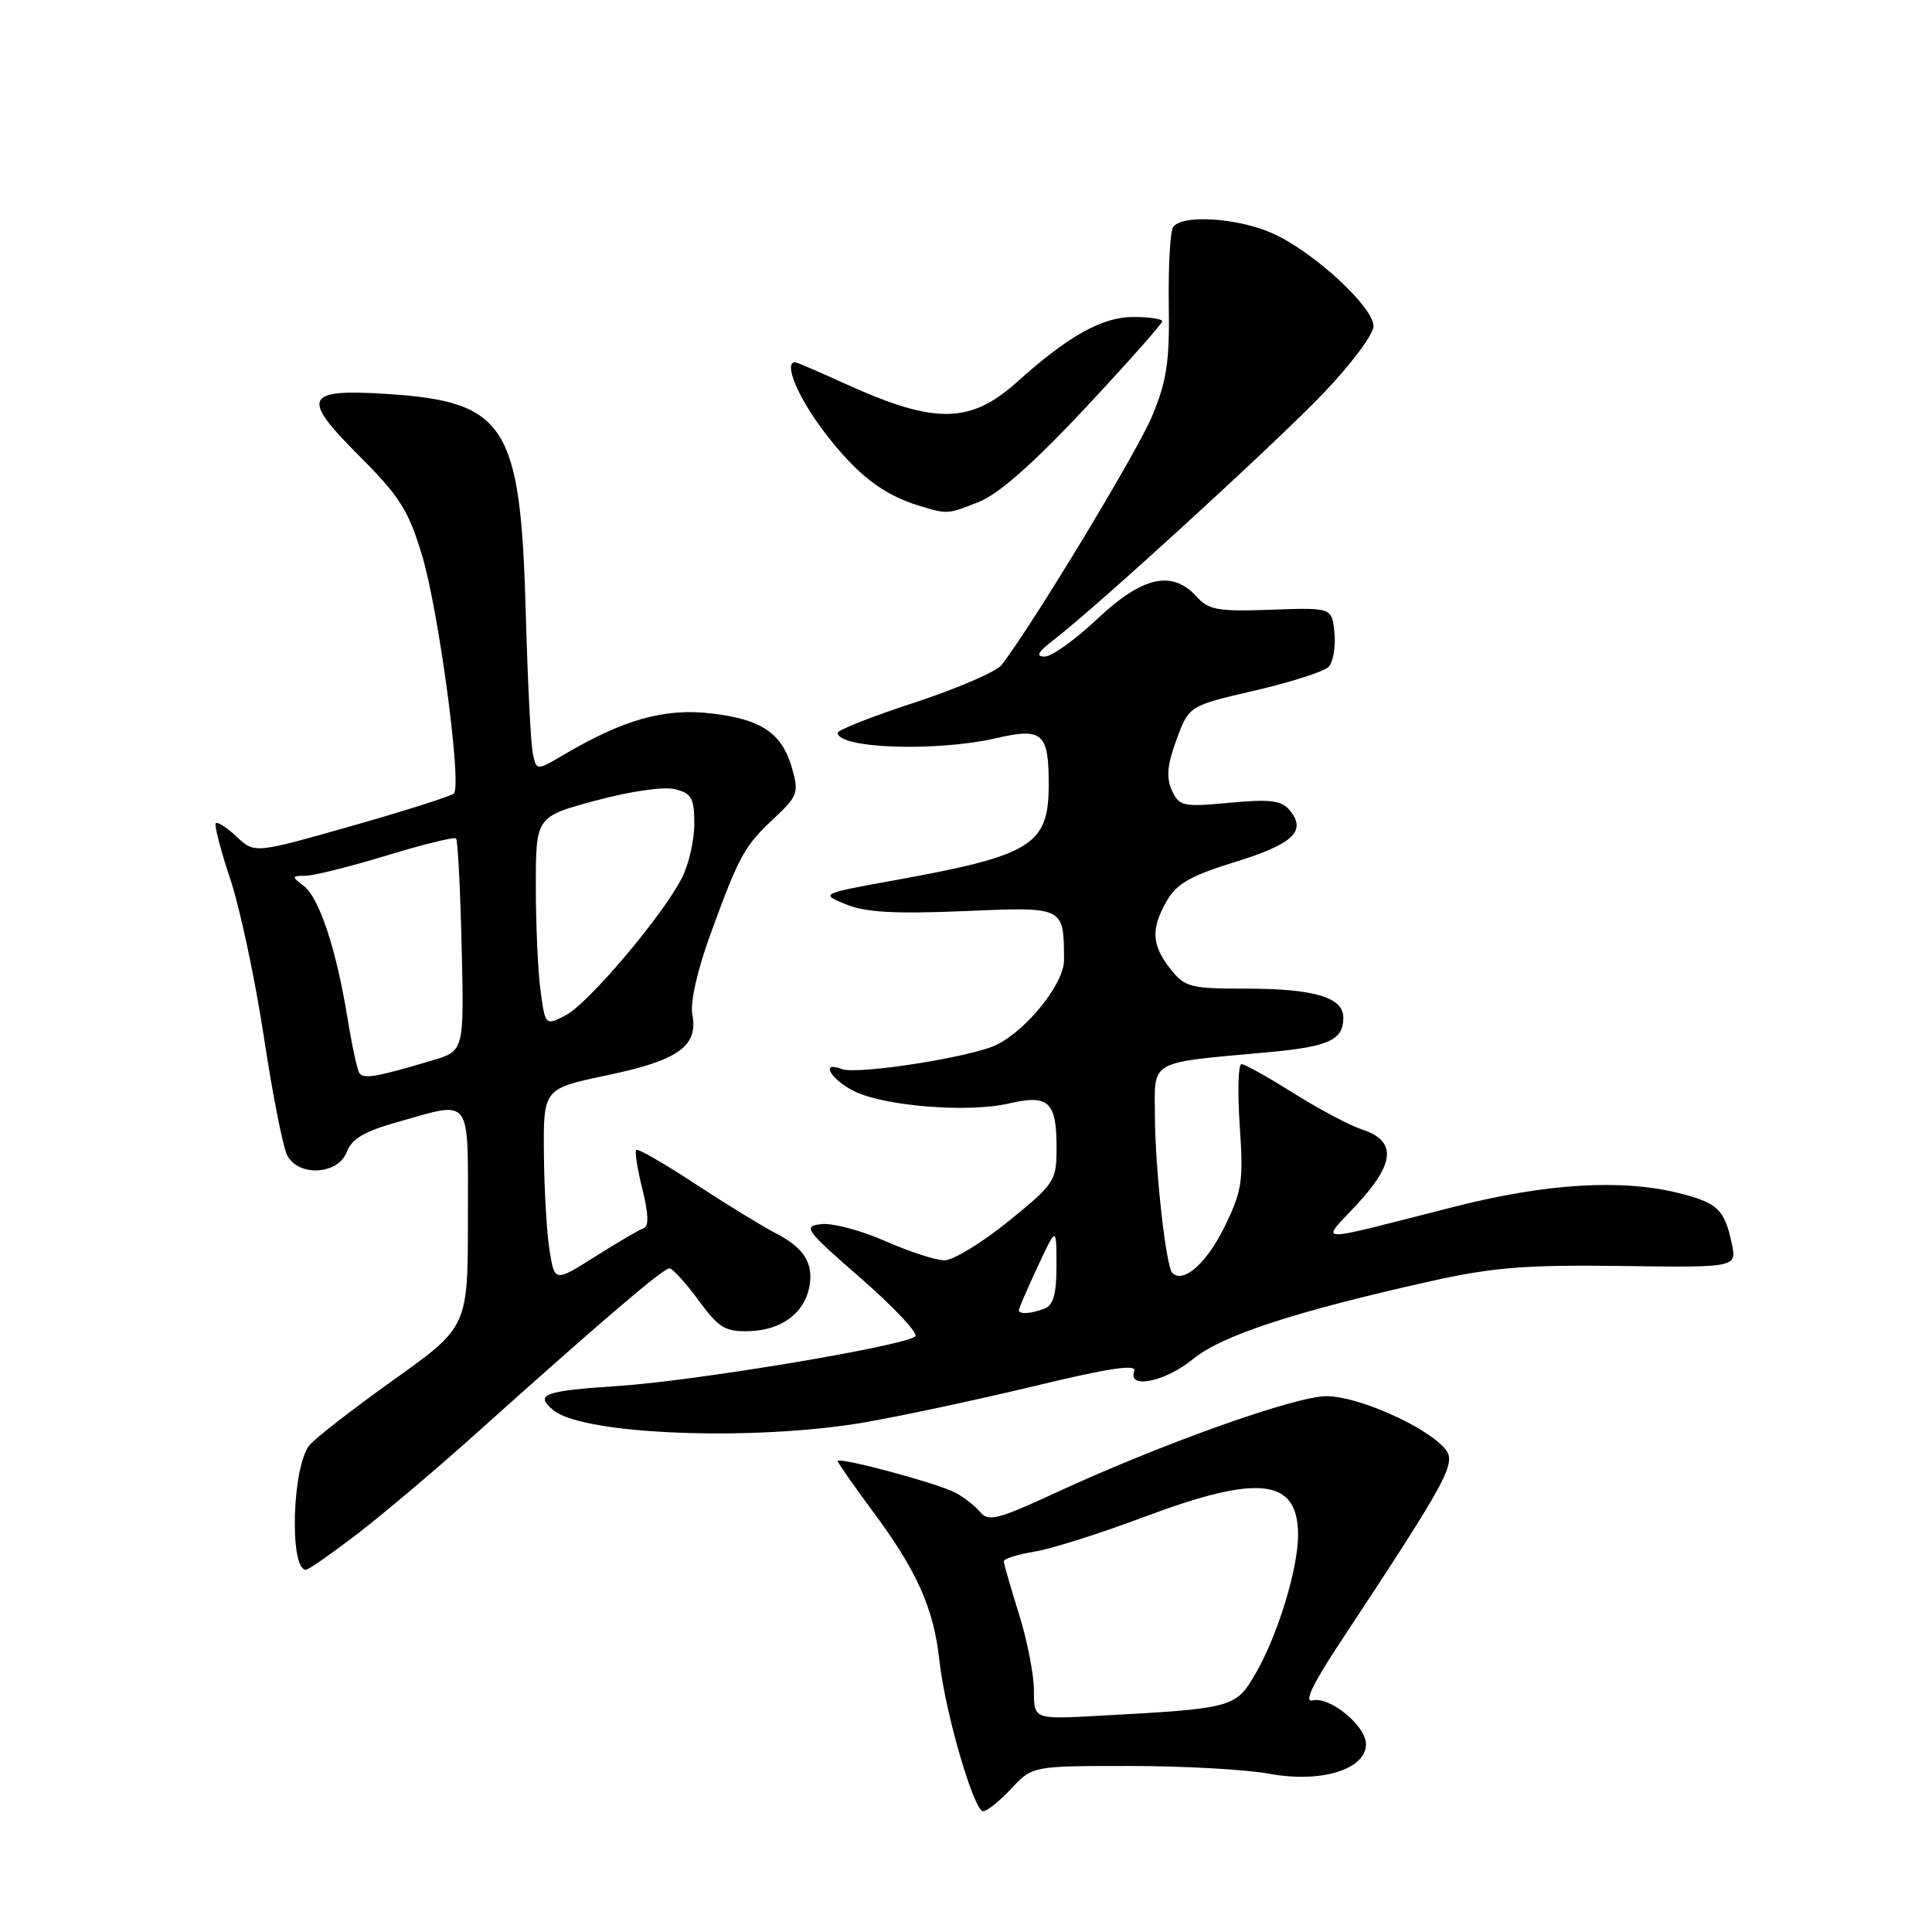 <?xml version="1.0" encoding="UTF-8" standalone="no"?>
<!DOCTYPE svg PUBLIC "-//W3C//DTD SVG 1.1//EN" "http://www.w3.org/Graphics/SVG/1.1/DTD/svg11.dtd" >
<svg xmlns="http://www.w3.org/2000/svg" xmlns:xlink="http://www.w3.org/1999/xlink" version="1.1" viewBox="0 0 256 256">
 <g >
 <path fill="currentColor"
d=" M 134.00 237.00 C 136.80 234.00 136.80 234.00 149.72 234.00 C 156.82 234.00 165.16 234.47 168.25 235.04 C 175.03 236.29 181.00 234.46 181.00 231.12 C 181.00 228.67 176.17 224.72 173.90 225.32 C 172.78 225.61 173.93 223.16 177.36 217.96 C 192.24 195.40 193.11 193.78 191.36 191.84 C 188.66 188.86 179.86 185.00 175.76 185.00 C 171.61 185.00 153.80 191.36 139.81 197.83 C 132.28 201.32 130.96 201.66 129.89 200.37 C 129.22 199.56 127.74 198.39 126.60 197.79 C 124.28 196.55 111.00 192.98 111.00 193.60 C 111.00 193.82 113.09 196.81 115.64 200.25 C 121.52 208.17 123.71 213.08 124.47 220.00 C 125.22 226.86 129.04 240.00 130.27 240.00 C 130.78 240.00 132.46 238.65 134.00 237.00 Z  M 47.33 203.27 C 50.72 200.66 57.52 194.92 62.44 190.52 C 79.80 174.95 87.93 168.00 88.71 168.06 C 89.14 168.09 90.88 170.01 92.57 172.31 C 95.27 175.99 96.10 176.49 99.35 176.38 C 103.53 176.25 106.58 174.00 107.24 170.54 C 107.84 167.38 106.54 165.33 102.70 163.36 C 100.94 162.45 96.17 159.52 92.09 156.85 C 88.02 154.17 84.51 152.15 84.30 152.37 C 84.09 152.58 84.46 154.92 85.12 157.57 C 85.92 160.75 85.99 162.50 85.32 162.73 C 84.76 162.91 81.87 164.60 78.90 166.48 C 73.50 169.89 73.50 169.89 72.82 165.70 C 72.45 163.39 72.11 157.62 72.07 152.88 C 72.00 144.25 72.00 144.25 80.48 142.47 C 89.91 140.50 92.54 138.61 91.74 134.41 C 91.43 132.82 92.41 128.52 94.16 123.73 C 97.96 113.31 98.63 112.10 102.61 108.39 C 105.67 105.54 105.86 105.01 104.98 101.89 C 103.65 97.16 100.95 95.31 94.23 94.53 C 88.07 93.81 82.64 95.33 74.78 99.96 C 71.08 102.15 71.08 102.15 70.60 99.83 C 70.33 98.55 69.91 90.08 69.66 81.00 C 68.98 56.29 67.01 53.21 51.26 52.20 C 40.35 51.50 39.83 52.65 47.54 60.35 C 52.96 65.77 54.13 67.62 55.92 73.58 C 58.14 80.92 61.23 104.06 60.14 105.14 C 59.79 105.49 53.70 107.43 46.62 109.44 C 33.74 113.10 33.74 113.10 31.37 110.88 C 30.07 109.66 28.82 108.85 28.59 109.08 C 28.37 109.31 29.23 112.65 30.52 116.50 C 31.80 120.35 33.80 129.74 34.96 137.37 C 36.11 145.00 37.51 152.09 38.07 153.12 C 39.58 155.96 44.80 155.65 45.94 152.66 C 46.61 150.89 48.30 149.90 52.73 148.66 C 62.65 145.87 62.00 144.98 62.00 161.41 C 62.00 175.81 62.00 175.81 52.21 182.80 C 46.82 186.65 41.79 190.55 41.02 191.48 C 38.71 194.26 38.31 208.00 40.54 208.00 C 40.88 208.00 43.93 205.87 47.33 203.27 Z  M 114.57 188.47 C 119.48 187.62 129.64 185.45 137.15 183.64 C 146.99 181.27 150.66 180.72 150.30 181.67 C 149.35 184.14 154.43 183.09 158.10 180.07 C 161.86 176.97 171.54 173.80 189.50 169.78 C 197.81 167.93 202.09 167.58 214.82 167.75 C 230.15 167.96 230.15 167.96 229.46 164.73 C 228.50 160.26 227.59 159.39 222.53 158.11 C 214.92 156.20 204.98 156.79 192.82 159.87 C 173.37 164.81 174.96 164.85 179.87 159.52 C 184.87 154.10 185.06 151.17 180.50 149.67 C 178.85 149.13 174.75 146.96 171.39 144.84 C 168.03 142.73 164.93 141.00 164.50 141.00 C 164.07 141.00 163.97 144.67 164.27 149.15 C 164.78 156.55 164.59 157.79 162.21 162.65 C 159.87 167.41 156.78 170.12 155.34 168.67 C 154.49 167.83 153.07 154.97 153.03 147.88 C 153.00 140.34 152.03 140.89 168.00 139.43 C 176.09 138.69 178.00 137.81 178.00 134.85 C 178.00 132.14 174.14 131.00 165.01 131.00 C 157.70 131.00 157.00 130.81 155.07 128.37 C 152.58 125.19 152.47 123.08 154.63 119.33 C 155.91 117.10 157.83 116.01 163.67 114.21 C 171.36 111.84 173.17 110.12 170.89 107.36 C 169.80 106.05 168.32 105.87 162.93 106.37 C 156.73 106.95 156.25 106.84 155.28 104.72 C 154.51 103.03 154.67 101.32 155.90 97.99 C 157.55 93.52 157.55 93.52 166.24 91.51 C 171.01 90.40 175.42 88.99 176.03 88.38 C 176.65 87.76 177.00 85.73 176.82 83.88 C 176.50 80.50 176.50 80.50 168.44 80.79 C 161.38 81.05 160.15 80.83 158.54 79.04 C 155.32 75.49 151.35 76.38 145.41 82.00 C 142.50 84.75 139.36 87.00 138.43 87.00 C 137.19 87.00 137.51 86.40 139.62 84.79 C 145.33 80.40 168.64 59.09 175.25 52.22 C 178.96 48.36 182.00 44.31 182.00 43.22 C 182.00 40.69 174.10 33.40 168.69 30.95 C 164.06 28.85 156.51 28.37 155.43 30.12 C 155.05 30.73 154.80 35.34 154.87 40.37 C 154.99 47.89 154.60 50.49 152.66 55.14 C 150.70 59.86 136.90 82.67 132.73 88.10 C 132.05 88.99 126.88 91.22 121.25 93.07 C 115.61 94.91 111.00 96.73 111.00 97.10 C 111.00 99.19 124.09 99.64 132.00 97.81 C 138.15 96.39 138.97 97.12 138.96 104.00 C 138.95 111.97 136.73 113.35 118.59 116.63 C 108.68 118.43 108.68 118.43 112.09 119.83 C 114.65 120.89 118.53 121.11 127.66 120.73 C 141.12 120.16 140.95 120.08 140.99 127.22 C 141.00 130.28 136.18 136.36 132.10 138.42 C 128.87 140.05 113.60 142.45 111.53 141.65 C 108.70 140.56 109.97 142.93 113.08 144.54 C 116.99 146.56 128.24 147.48 133.67 146.22 C 138.94 144.99 140.00 145.96 140.00 152.03 C 140.00 156.50 139.79 156.82 133.62 161.83 C 130.11 164.67 126.30 167.00 125.15 167.00 C 124.00 167.00 120.47 165.85 117.30 164.45 C 114.13 163.05 110.33 162.04 108.85 162.20 C 106.34 162.48 106.67 162.94 114.11 169.42 C 118.48 173.23 121.70 176.67 121.28 177.07 C 119.91 178.34 92.14 182.98 81.89 183.65 C 72.04 184.30 70.80 184.76 73.33 186.86 C 77.25 190.12 99.85 191.00 114.57 188.47 Z  M 129.81 66.46 C 132.36 65.44 137.10 61.24 143.83 54.04 C 149.42 48.05 154.00 42.89 154.00 42.58 C 154.00 42.26 152.26 42.00 150.14 42.00 C 146.05 42.00 141.53 44.53 134.78 50.60 C 128.57 56.18 123.90 56.24 112.15 50.92 C 108.62 49.31 105.56 48.00 105.36 48.00 C 103.78 48.00 105.74 52.69 109.25 57.28 C 113.54 62.89 116.99 65.56 121.84 67.03 C 125.60 68.16 125.55 68.16 129.81 66.46 Z  M 137.00 223.99 C 137.00 221.90 136.11 217.33 135.01 213.84 C 133.92 210.35 133.02 207.22 133.01 206.88 C 133.01 206.54 134.81 205.97 137.03 205.61 C 139.25 205.26 145.83 203.17 151.67 200.98 C 166.83 195.29 172.00 195.90 172.00 203.39 C 172.00 207.87 169.31 216.66 166.41 221.68 C 163.73 226.32 163.51 226.38 145.25 227.37 C 137.00 227.81 137.00 227.81 137.00 223.99 Z  M 47.61 142.17 C 47.32 141.72 46.62 138.45 46.05 134.92 C 44.56 125.78 42.30 118.95 40.26 117.40 C 38.61 116.14 38.62 116.06 40.50 116.04 C 41.60 116.03 46.44 114.82 51.26 113.35 C 56.07 111.88 60.20 110.87 60.43 111.10 C 60.66 111.32 60.99 117.75 61.17 125.38 C 61.50 139.25 61.50 139.25 57.32 140.50 C 49.88 142.72 48.13 143.02 47.61 142.17 Z  M 71.63 131.32 C 71.28 128.79 71.00 122.56 71.00 117.47 C 71.00 108.22 71.00 108.22 78.94 106.08 C 83.53 104.84 87.97 104.20 89.44 104.57 C 91.64 105.13 92.00 105.76 92.00 109.16 C 92.00 111.33 91.27 114.54 90.37 116.30 C 87.83 121.31 77.97 132.96 74.97 134.52 C 72.26 135.92 72.26 135.92 71.63 131.32 Z  M 135.00 173.60 C 135.00 173.38 136.12 170.79 137.49 167.85 C 139.98 162.50 139.98 162.50 139.99 167.64 C 140.00 171.42 139.58 172.95 138.42 173.39 C 136.61 174.09 135.00 174.19 135.00 173.60 Z "/>
</g>
</svg>